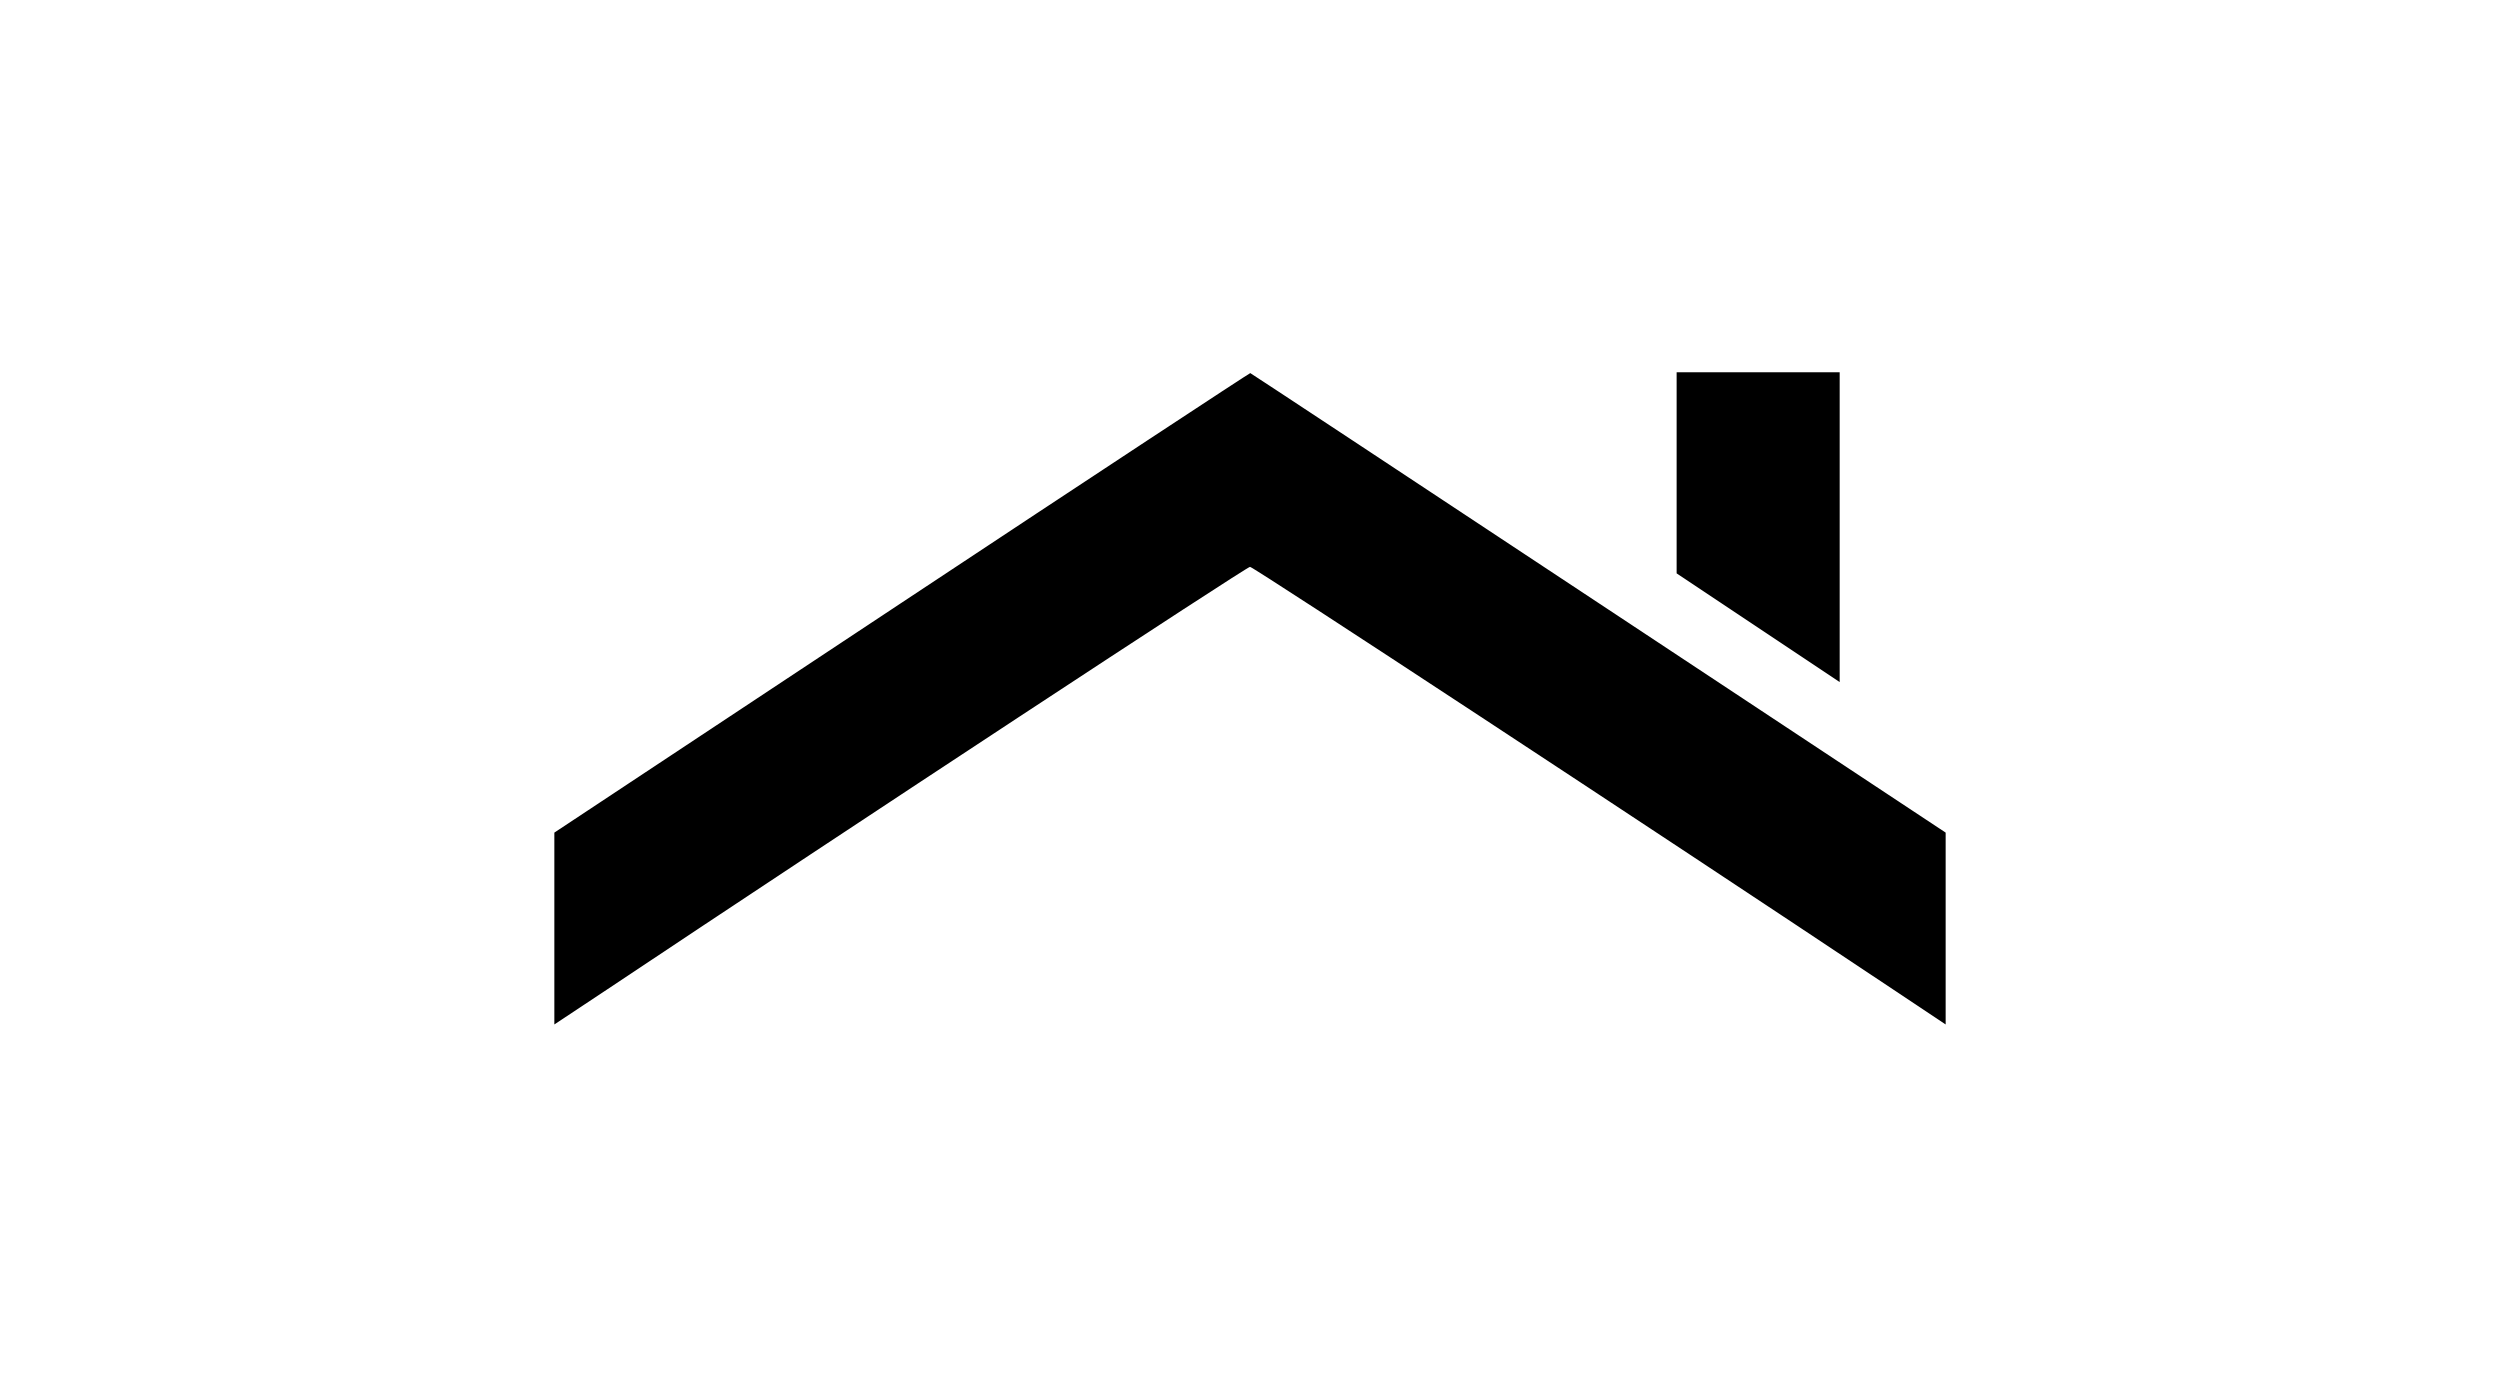 <?xml version="1.0" standalone="no"?>
<!DOCTYPE svg PUBLIC "-//W3C//DTD SVG 20010904//EN"
 "http://www.w3.org/TR/2001/REC-SVG-20010904/DTD/svg10.dtd">
<svg version="1.0" xmlns="http://www.w3.org/2000/svg"
 width="920pt" height="512pt" viewBox="0 0 920 512"
 preserveAspectRatio="xMidYMid meet">

<g transform="translate(0,512) scale(0.1,-0.1)"
fill="#000000" stroke="none">
<path d="M3318 2902 l-1278 -846 0 -353 0 -353 193 128 c904 603 2354 1556
2367 1556 13 0 1463 -953 2368 -1556 l192 -128 0 353 0 353 -1276 844 c-703
465 -1280 846 -1283 847 -3 0 -581 -380 -1283 -845z"/>
<path d="M6170 3380 l0 -370 300 -200 300 -200 0 570 0 570 -300 0 -300 0 0
-370z"/>
</g>
</svg>
